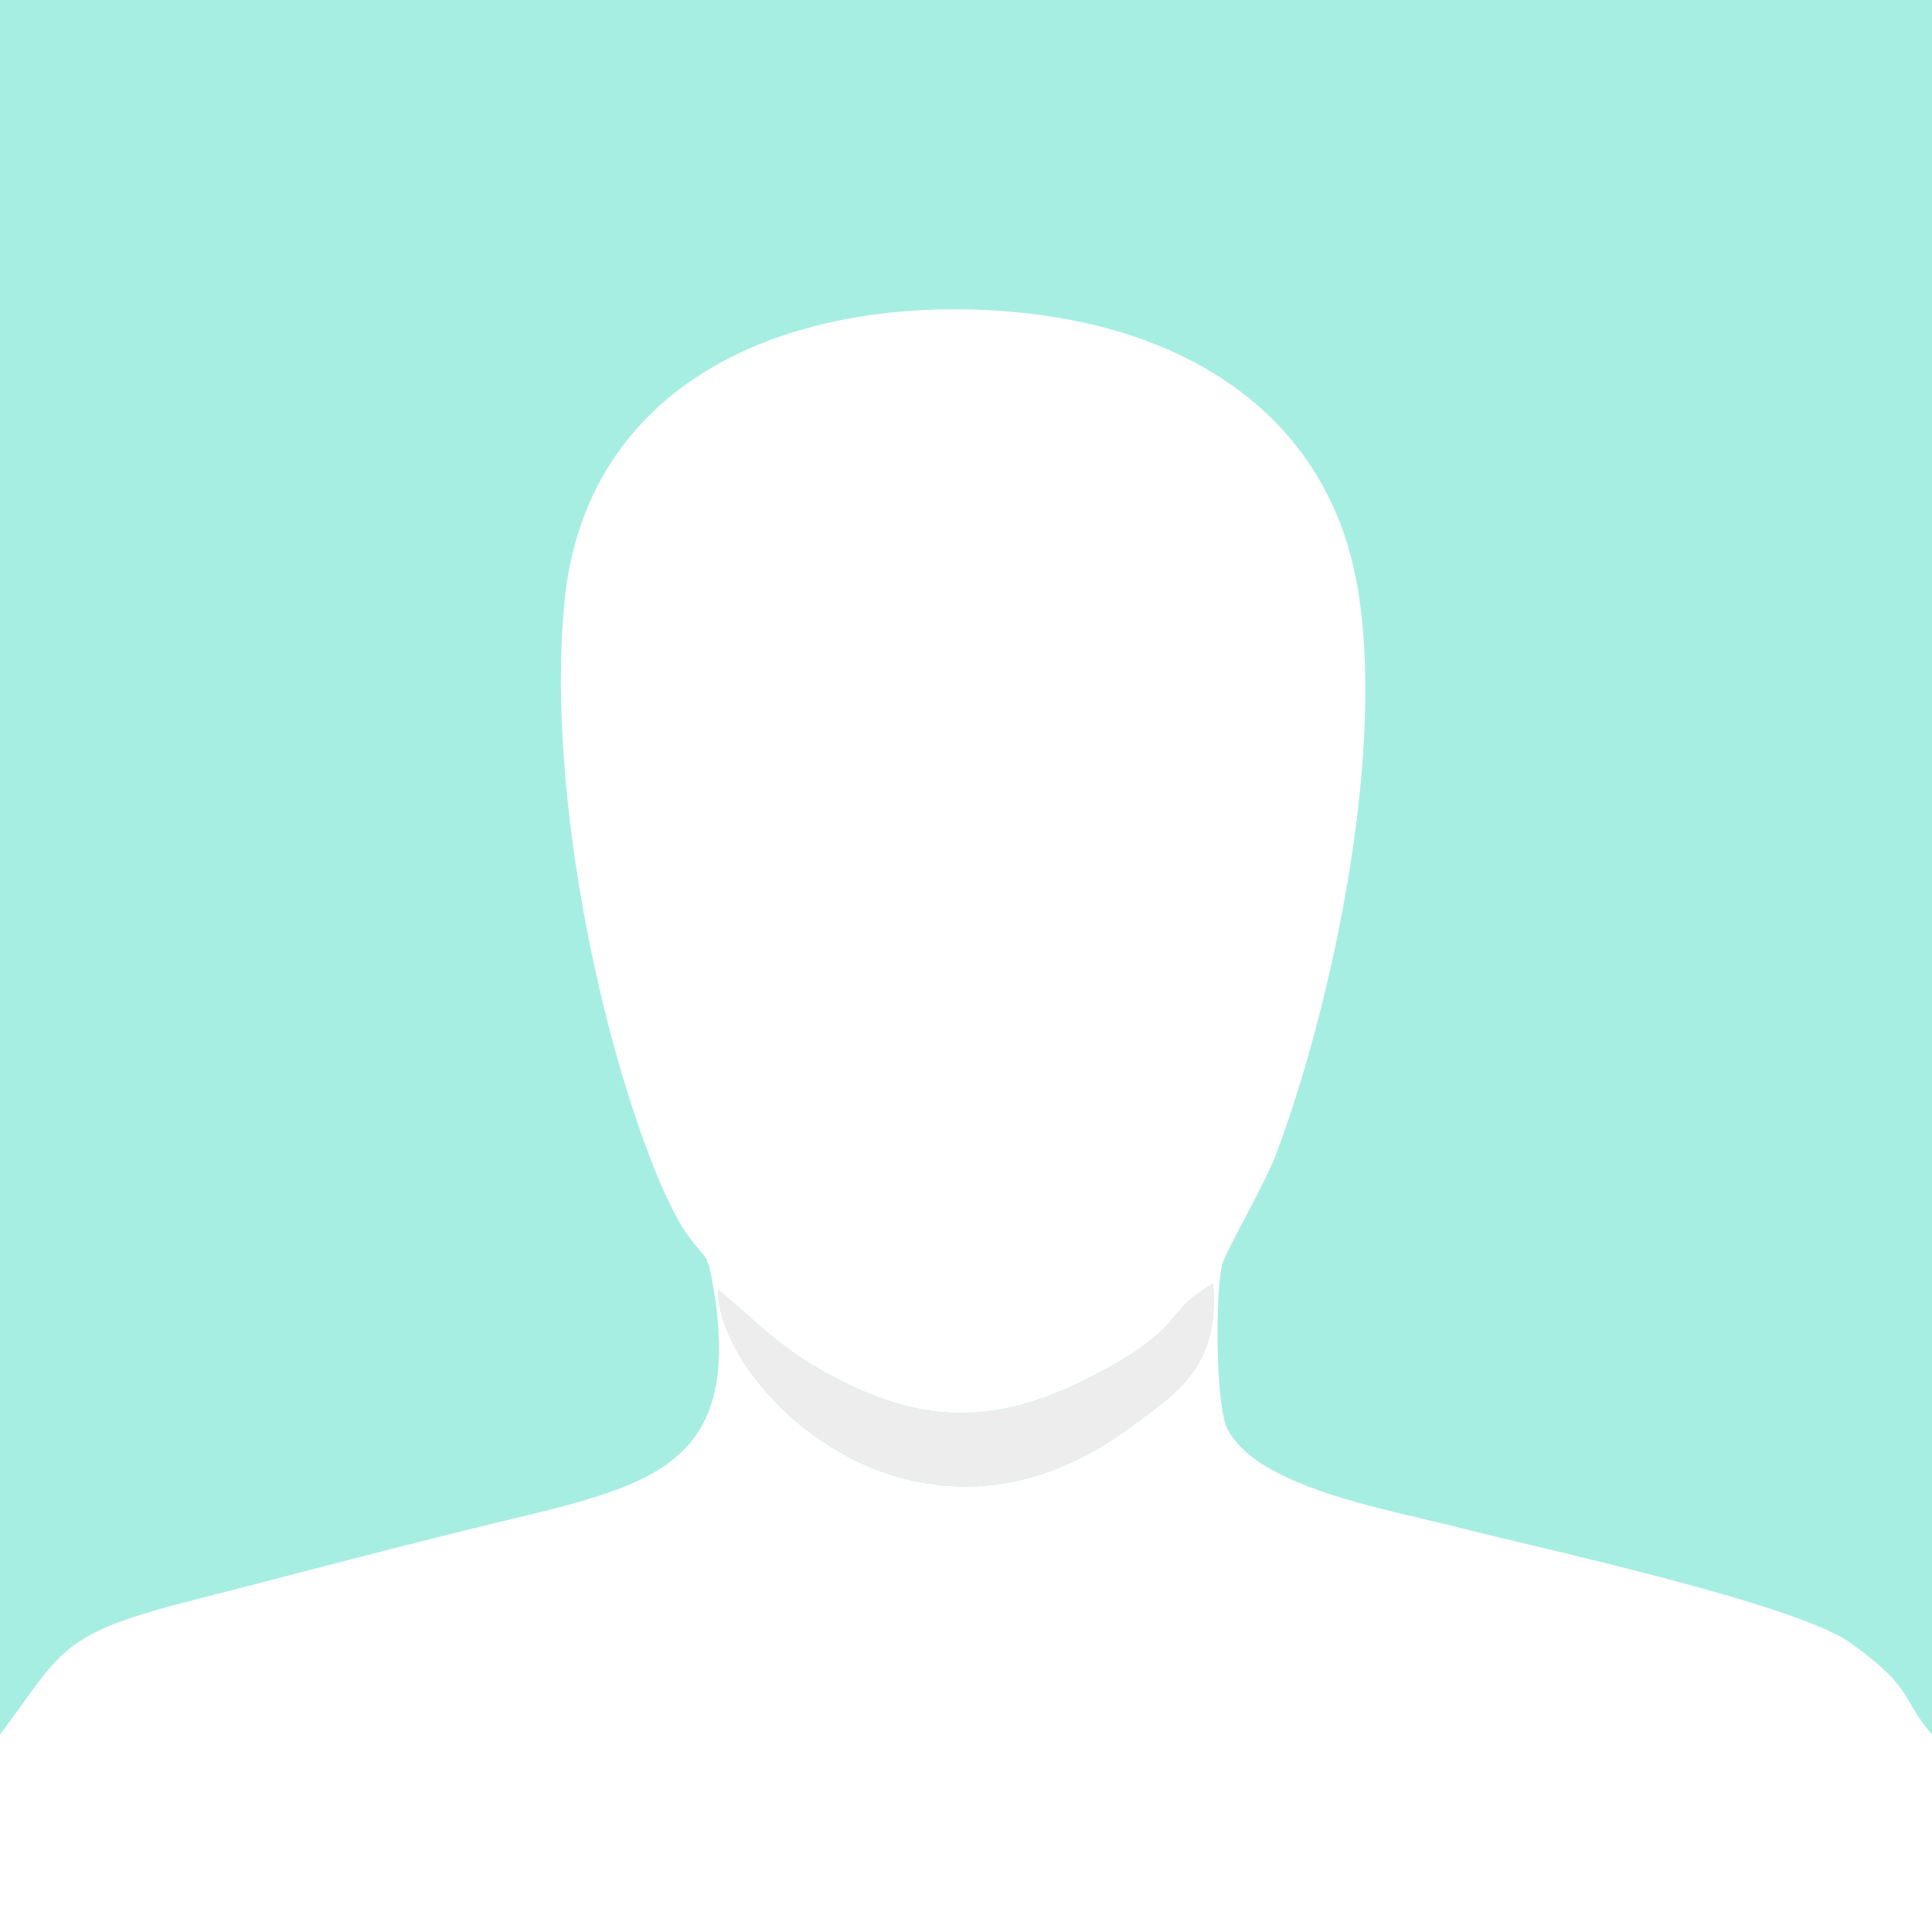 <?xml version="1.0" encoding="UTF-8"?>
<!DOCTYPE svg PUBLIC "-//W3C//DTD SVG 1.1//EN" "http://www.w3.org/Graphics/SVG/1.1/DTD/svg11.dtd">
<!-- Creator: CorelDRAW X8 -->
<svg xmlns="http://www.w3.org/2000/svg" xml:space="preserve" width="16.933mm" height="16.933mm" version="1.1" style="shape-rendering:geometricPrecision; text-rendering:geometricPrecision; image-rendering:optimizeQuality; fill-rule:evenodd; clip-rule:evenodd"
viewBox="0 0 1693 1693"
 xmlns:xlink="http://www.w3.org/1999/xlink">
 <defs>
  <style type="text/css">
   <![CDATA[
    .fil0 {fill:#A7EEE2}
    .fil2 {fill:#EDEDED}
    .fil1 {fill:white}
   ]]>
  </style>
 </defs>
 <g id="Capa_x0020_1">
  <g id="_1459426170400">
   <rect class="fil0" width="1693" height="1693"/>
   <path class="fil1" d="M629 1130c30,24 51,49 95,73 92,51 160,44 248,-5 68,-38 48,-49 91,-73 6,72 -31,95 -70,124 -189,142 -364,-33 -364,-119zm-629 390l0 173 1693 0 0 -173c-27,-31 -15,-40 -71,-80 -48,-35 -276,-84 -342,-101 -67,-17 -180,-36 -205,-88 -10,-23 -10,-119 -4,-143 3,-11 37,-70 47,-96 48,-127 99,-358 70,-506 -31,-156 -171,-235 -353,-235 -181,1 -322,85 -340,253 -16,155 26,368 78,499 7,18 14,33 24,51 20,31 22,20 27,48 32,175 -65,181 -216,219 -77,19 -156,40 -234,60 -123,31 -117,43 -174,119z"/>
   <path class="fil2" d="M629 1130c0,86 175,261 364,119 39,-29 76,-52 70,-124 -43,24 -23,35 -91,73 -88,49 -156,56 -248,5 -44,-24 -65,-49 -95,-73z"/>
  </g>
 </g>
</svg>
